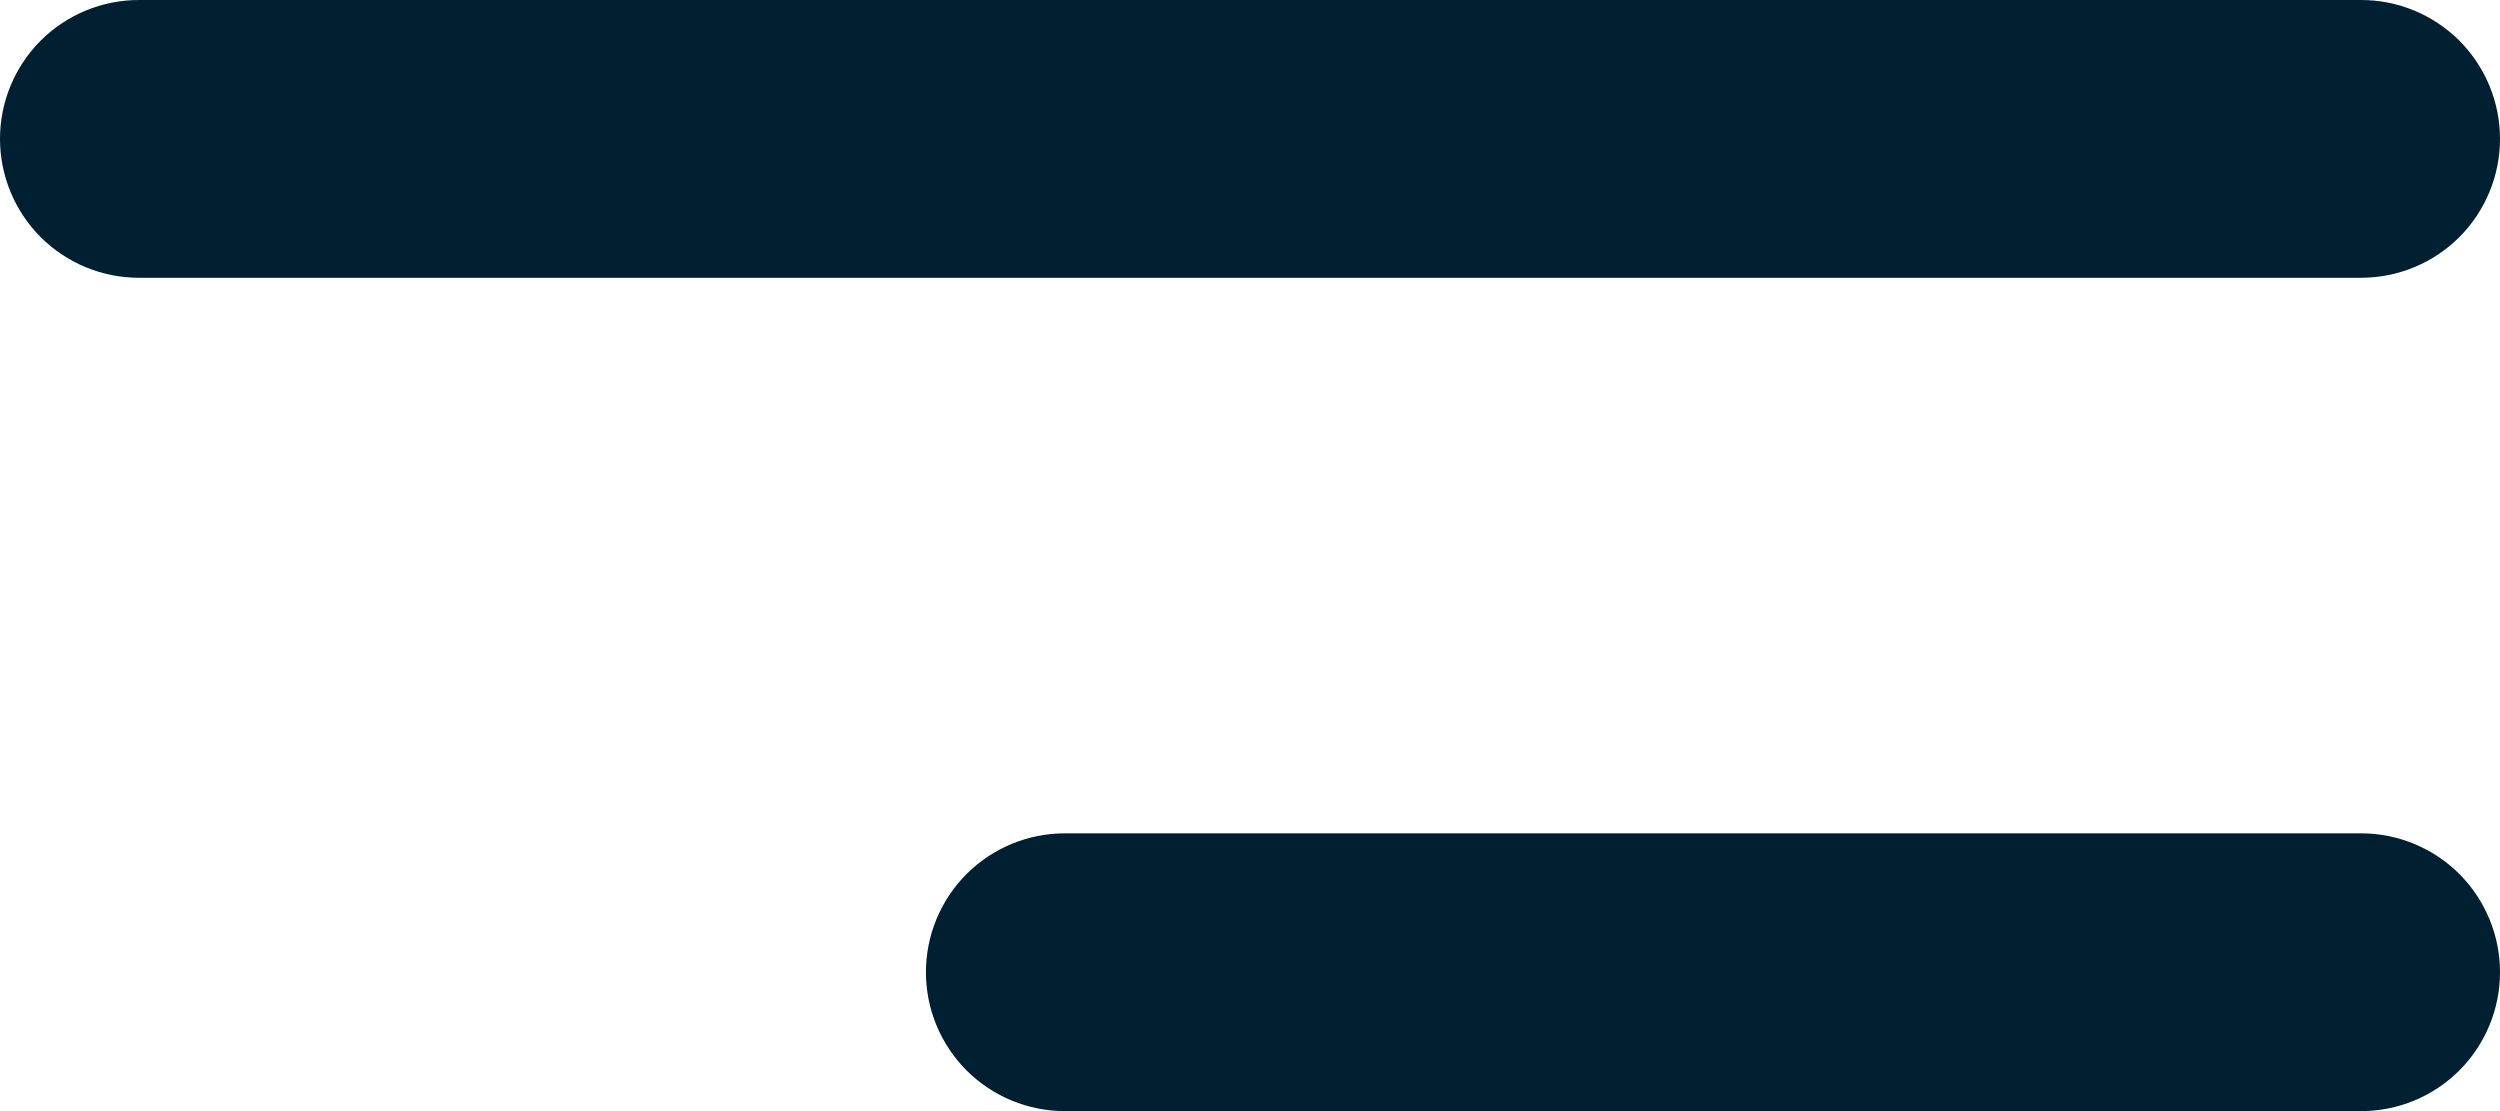 <svg width="27" height="12" viewBox="0 0 27 12" fill="none" xmlns="http://www.w3.org/2000/svg">
<path d="M1.5 3H25.5C25.898 3 26.279 2.842 26.561 2.561C26.842 2.279 27 1.898 27 1.5C27 1.102 26.842 0.721 26.561 0.439C26.279 0.158 25.898 0 25.5 0H1.5C1.102 0 0.721 0.158 0.439 0.439C0.158 0.721 0 1.102 0 1.5C0 1.898 0.158 2.279 0.439 2.561C0.721 2.842 1.102 3 1.5 3ZM11.5 12H25.5C25.898 12 26.279 11.842 26.561 11.561C26.842 11.279 27 10.898 27 10.5C27 10.102 26.842 9.721 26.561 9.439C26.279 9.158 25.898 9 25.5 9H11.5C11.102 9 10.721 9.158 10.439 9.439C10.158 9.721 10 10.102 10 10.5C10 10.898 10.158 11.279 10.439 11.561C10.721 11.842 11.102 12 11.5 12Z" fill="#002032"/>
</svg>
